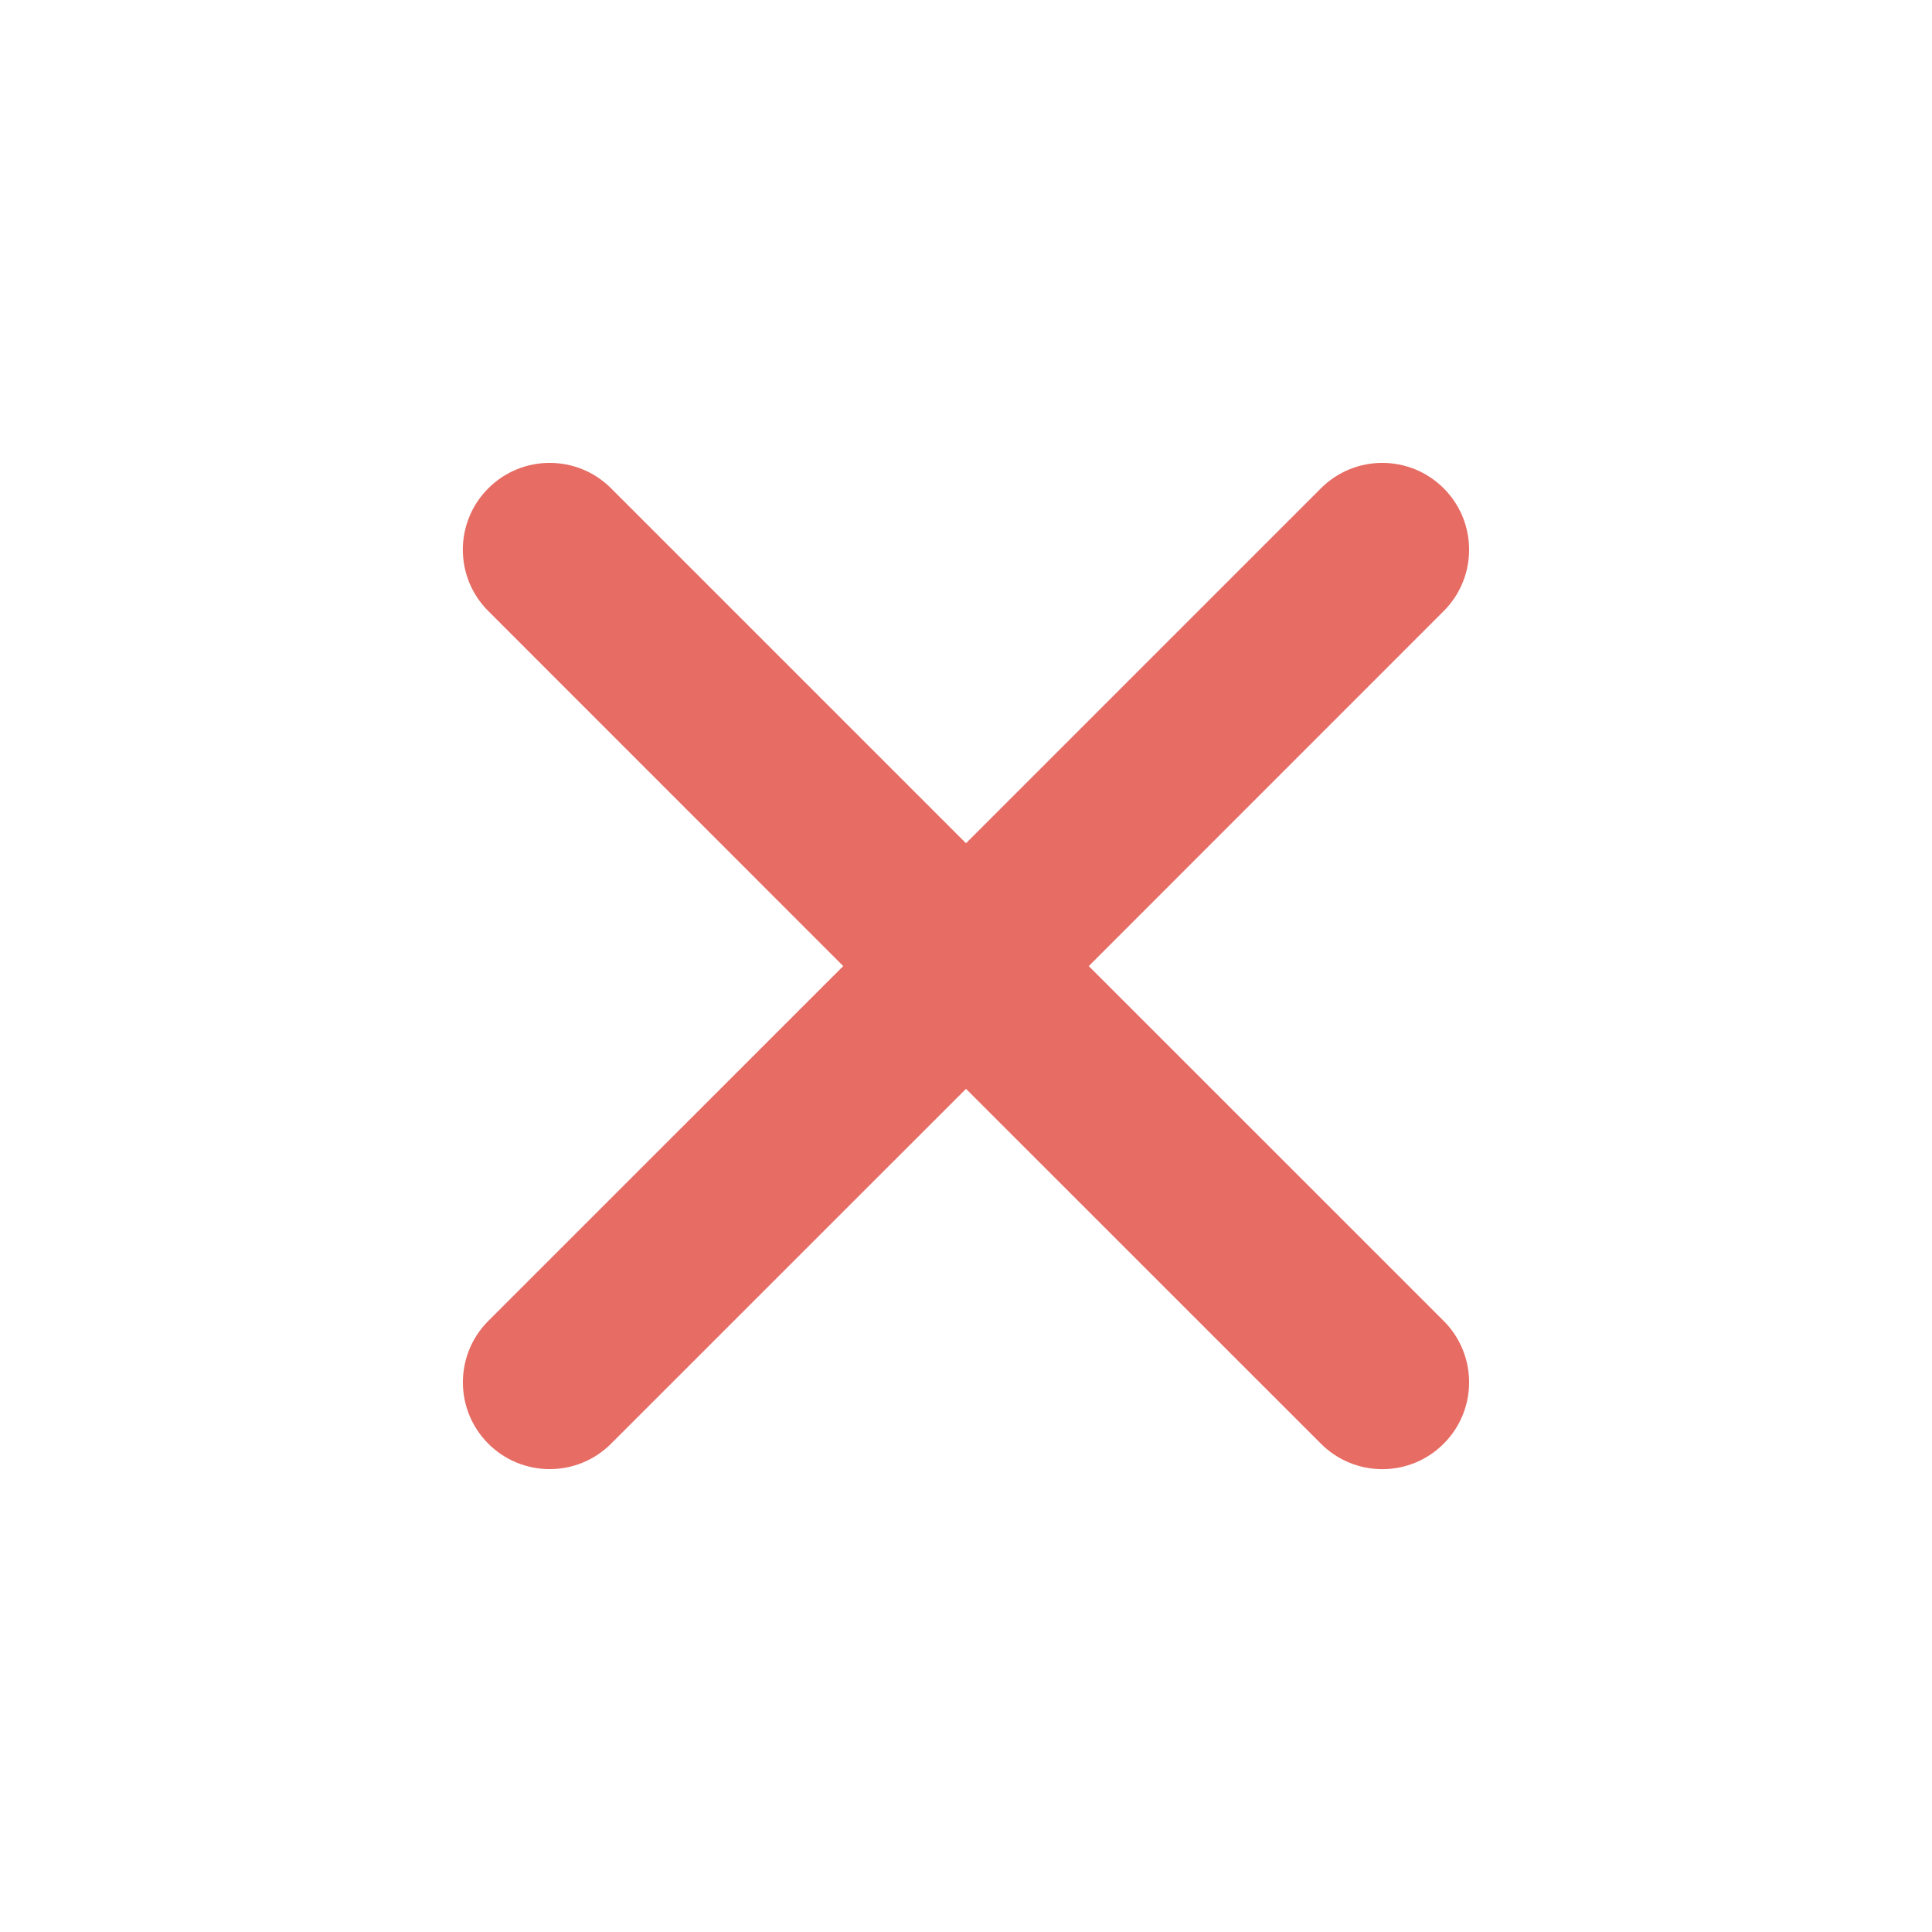 <svg width="24" height="24" viewBox="0 0 24 24" fill="none" xmlns="http://www.w3.org/2000/svg">
<path fill-rule="evenodd" clip-rule="evenodd" d="M16.409 6.066C16.83 5.645 17.513 5.645 17.934 6.066C18.355 6.487 18.355 7.17 17.934 7.591L13.525 12.001L17.934 16.409C18.355 16.83 18.355 17.513 17.934 17.934C17.513 18.356 16.83 18.356 16.409 17.934L12 13.526L7.591 17.934C7.17 18.355 6.487 18.355 6.066 17.934C5.645 17.513 5.645 16.83 6.066 16.409L10.475 12.001L6.066 7.591C5.644 7.17 5.644 6.487 6.066 6.066C6.487 5.645 7.17 5.645 7.591 6.066L12 10.475L16.409 6.066Z" fill="#E66C64"/>
</svg>
